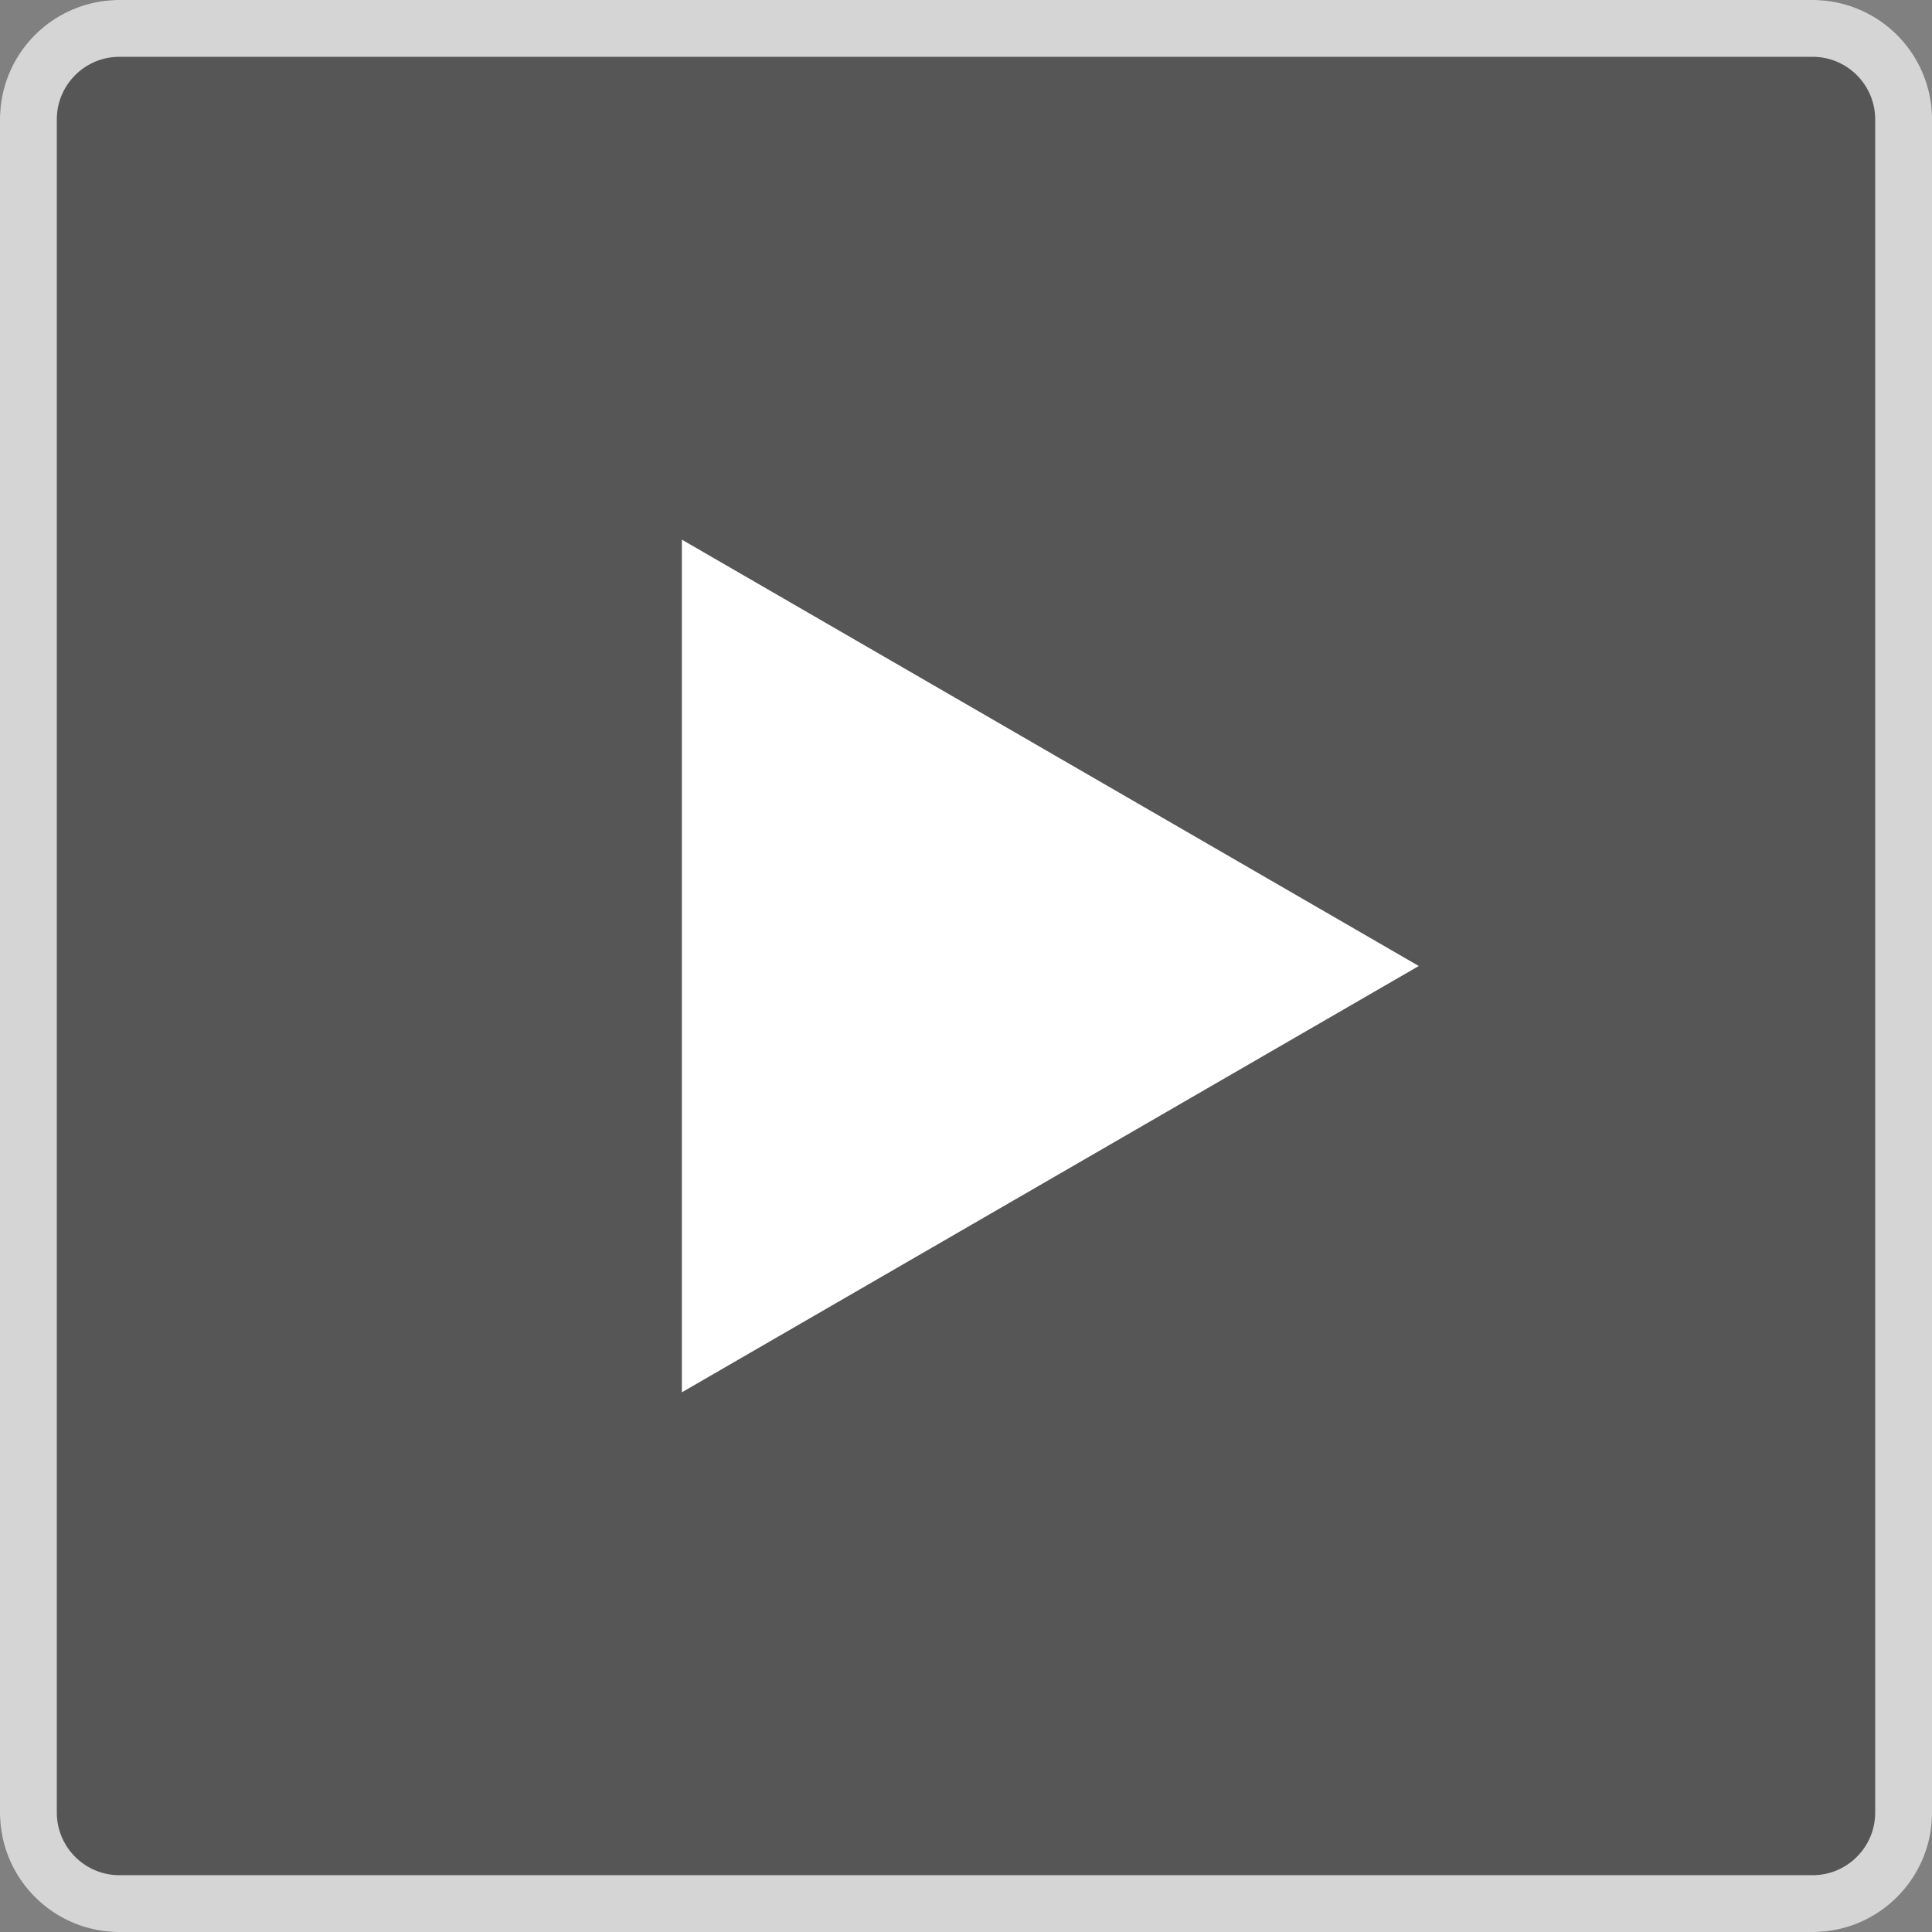 <svg baseProfile="basic" xmlns="http://www.w3.org/2000/svg" width="34" height="34" viewBox="0 0 34 34"><rect x="0" y="0" width="34" height="34" fill="#808080" stroke="none"/><path opacity=".5" fill-rule="evenodd" clip-rule="evenodd" fill="#2C2C2C" d="M2.101 0h29.8A2.1 2.1 0 0 1 34 2.101v29.797A2.1 2.1 0 0 1 31.9 34H2.1A2.1 2.1 0 0 1 0 31.898V2.101A2.1 2.1 0 0 1 2.101 0z"/><path fill="#FFF" d="M31.9 1c.607 0 1.1.494 1.1 1.101v29.797c0 .608-.493 1.102-1.1 1.102H2.1c-.606 0-1.1-.494-1.1-1.102V2.101C1 1.494 1.494 1 2.101 1H31.9m0-1H2.1A2.1 2.1 0 0 0 0 2.101v29.797C0 33.059.94 34 2.101 34h29.8c1.159 0 2.1-.941 2.1-2.102V2.101A2.102 2.102 0 0 0 31.9 0z" opacity=".75"/><path fill="#FFF" d="M24.968 17L12 24.502V9.497L24.968 17z"/></svg>